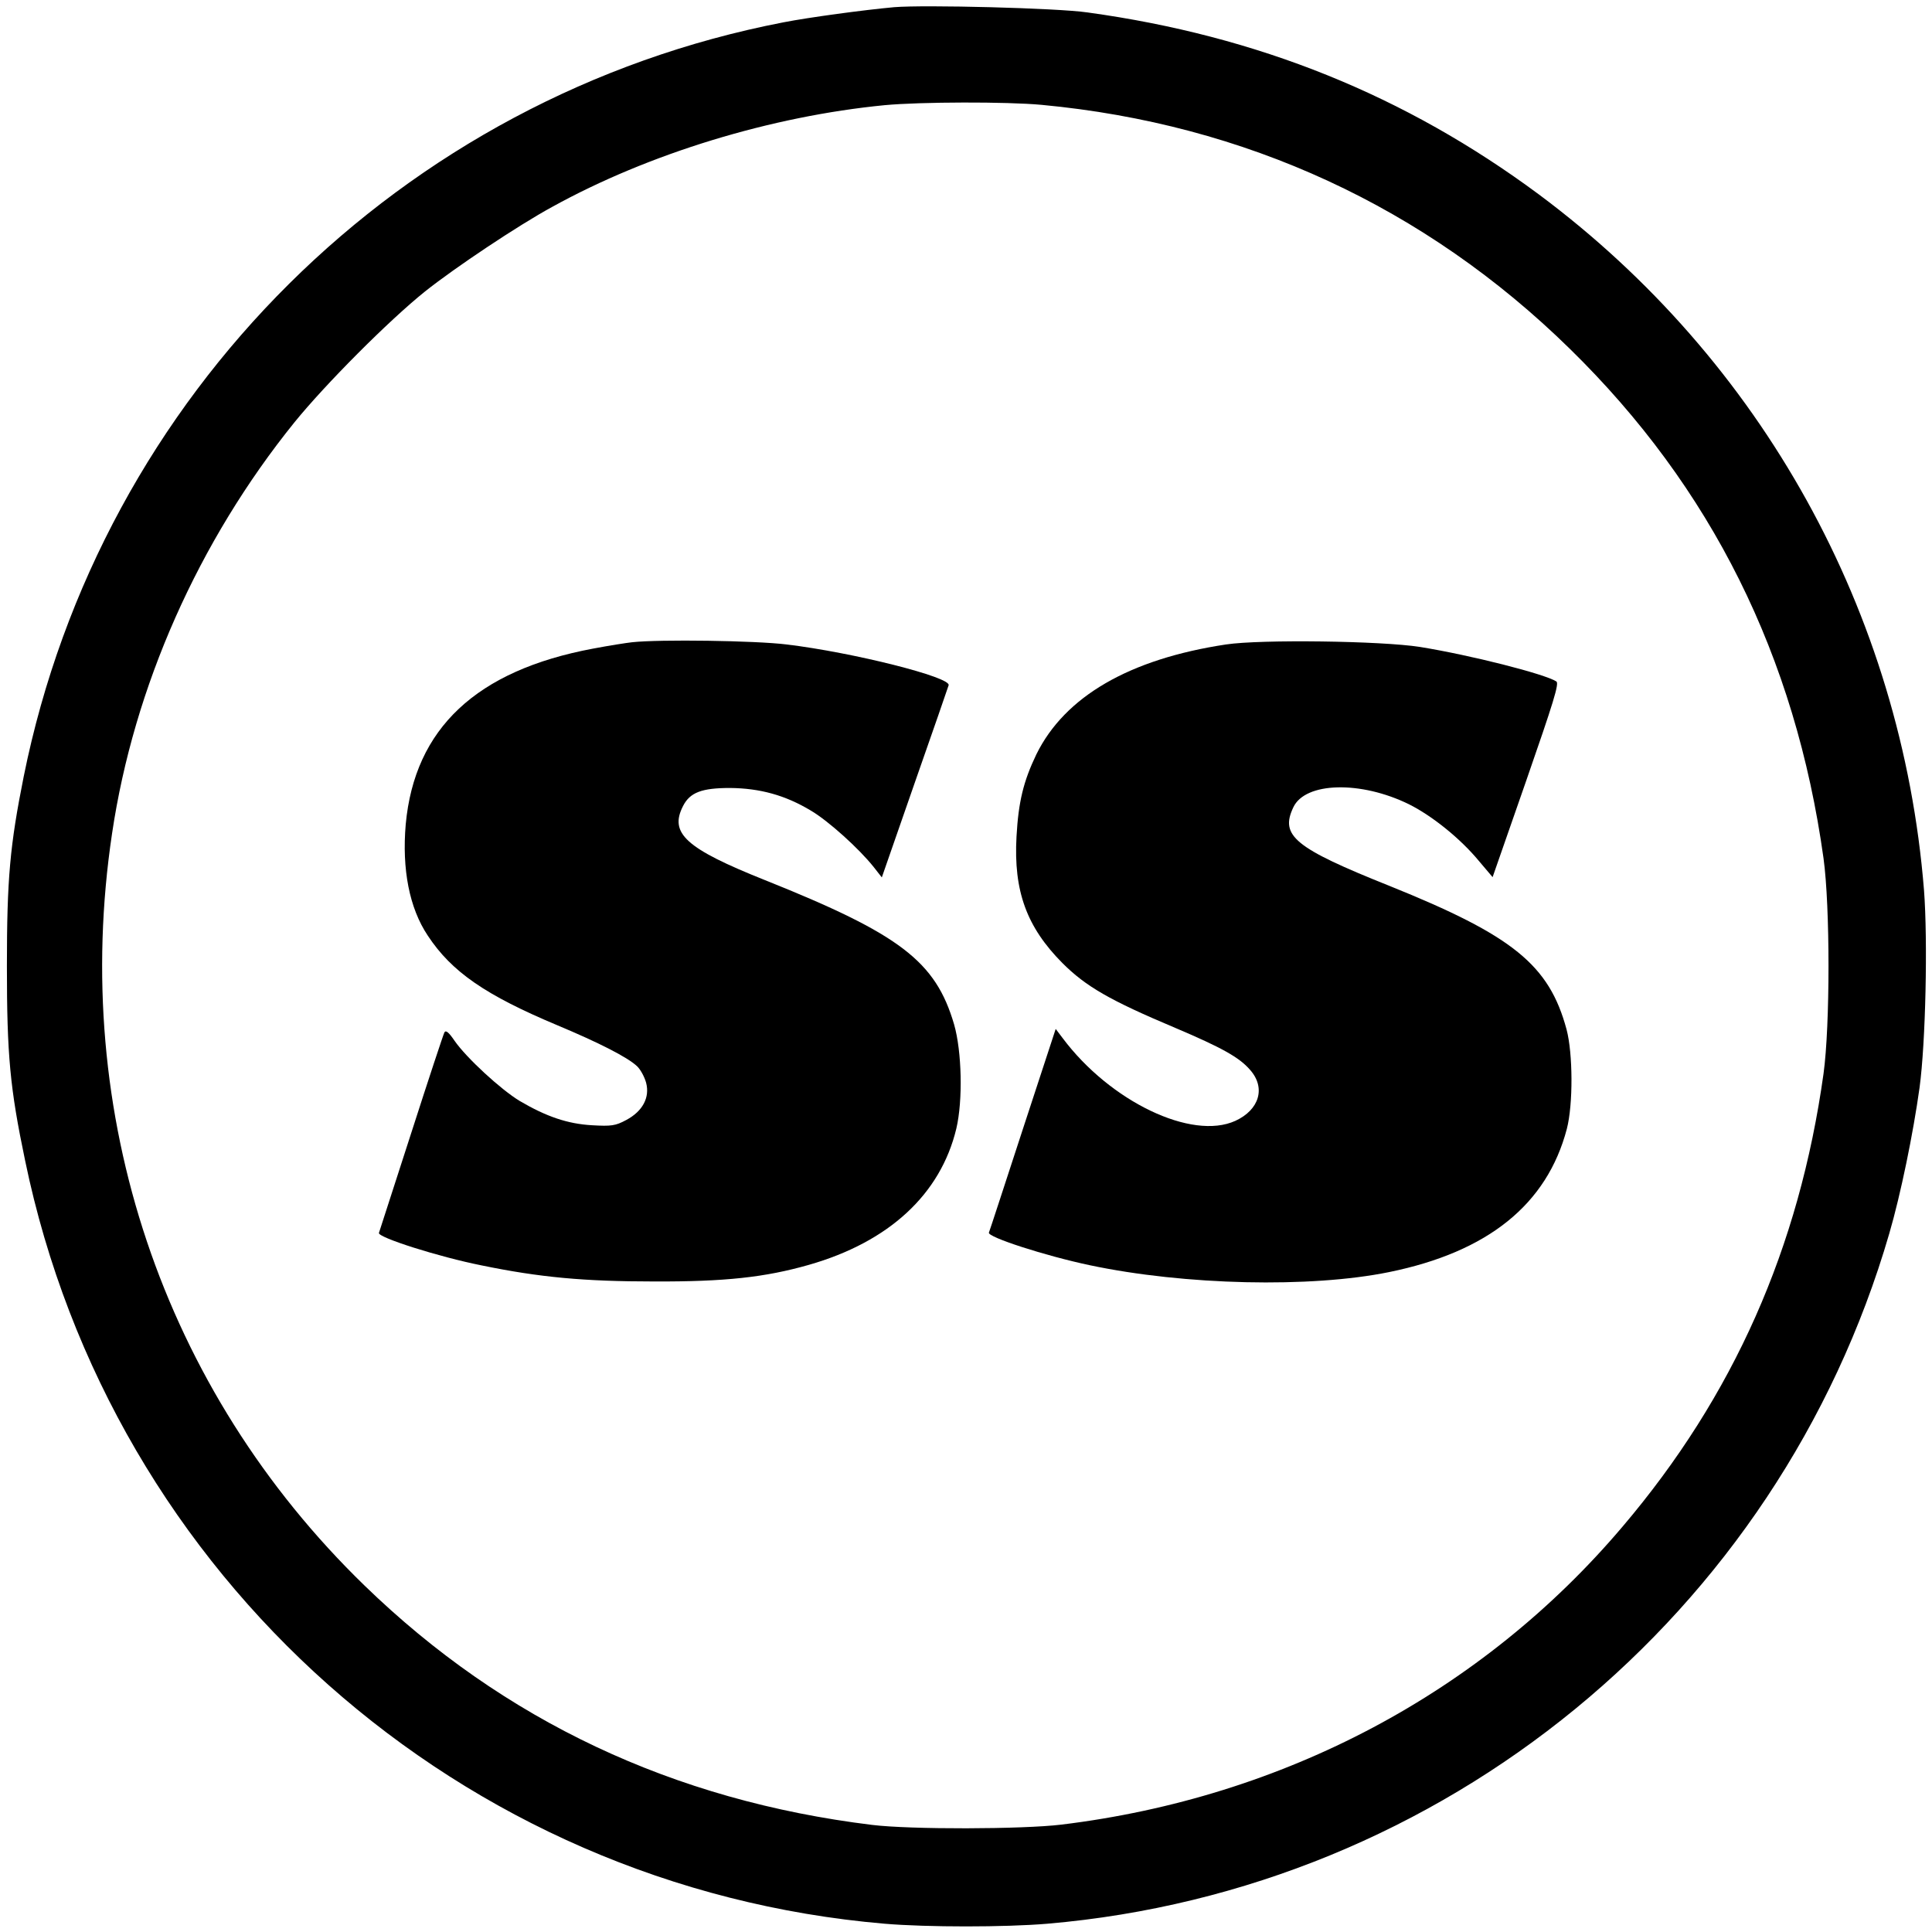 <?xml version="1.0" standalone="no"?>
<!DOCTYPE svg PUBLIC "-//W3C//DTD SVG 20010904//EN"
 "http://www.w3.org/TR/2001/REC-SVG-20010904/DTD/svg10.dtd">
<svg version="1.0" xmlns="http://www.w3.org/2000/svg"
 width="700pt" height="700pt" viewBox="0 0 700 700"
 preserveAspectRatio="xMidYMid meet">
<g transform="translate(0,700) scale(0.1,-0.1)"
fill="#000000" stroke="none">
<path d="M3240 6974 c-110 -10 -310 -37 -402 -55 -1385 -268 -2473 -1348
-2752 -2732 -50 -250 -61 -371 -61 -687 0 -323 11 -442 66 -705 312 -1509
1579 -2634 3114 -2765 154 -13 436 -13 590 0 1434 123 2648 1118 3050 2500 42
144 87 364 110 530 22 163 30 532 16 715 -81 1006 -587 1919 -1396 2521 -483
358 -1017 574 -1635 659 -110 16 -592 28 -700 19z m535 -354 c736 -69 1389
-370 1913 -884 513 -502 817 -1113 919 -1846 24 -175 24 -605 0 -780 -88 -631
-326 -1168 -728 -1641 -509 -601 -1227 -982 -2034 -1080 -141 -17 -547 -18
-685 -1 -720 88 -1335 378 -1839 867 -732 710 -1067 1709 -915 2725 79 532
313 1059 661 1490 112 138 342 369 473 474 108 86 337 239 460 306 351 194
795 329 1206 369 129 12 441 13 569 1z"/>
<path d="M2290 4673 c-19 -2 -83 -12 -141 -23 -423 -79 -647 -289 -679 -637
-14 -162 13 -303 80 -403 87 -132 210 -216 470 -325 148 -62 253 -115 288
-148 12 -11 27 -38 33 -60 14 -53 -12 -103 -72 -135 -39 -21 -54 -23 -124 -19
-88 5 -165 31 -262 88 -68 41 -193 156 -236 218 -21 31 -32 40 -37 30 -4 -8
-58 -171 -120 -364 -62 -192 -115 -355 -117 -362 -6 -16 217 -87 373 -118 209
-43 370 -58 624 -58 257 -1 402 15 560 60 291 83 478 256 535 494 24 102 20
279 -8 377 -67 229 -195 327 -685 523 -288 115 -348 170 -297 269 25 49 68 65
170 65 108 -1 200 -26 293 -82 63 -37 175 -138 228 -205 l29 -37 119 342 c66
188 121 347 123 354 11 29 -346 119 -587 148 -113 14 -460 19 -560 8z"/>
<path d="M4442 4665 c-351 -53 -584 -189 -687 -398 -47 -98 -65 -172 -72 -298
-11 -198 37 -328 166 -458 85 -85 171 -135 411 -236 167 -71 230 -106 269
-151 58 -65 34 -145 -53 -185 -158 -72 -454 70 -626 300 l-25 33 -119 -363
c-65 -199 -120 -368 -123 -375 -6 -16 204 -84 365 -118 345 -73 801 -83 1085
-25 358 73 572 245 644 519 23 89 22 273 -1 360 -63 234 -194 340 -641 520
-345 138 -398 182 -349 285 43 92 244 97 419 11 84 -42 186 -124 253 -205 l50
-59 122 350 c98 282 120 352 109 359 -42 27 -309 95 -494 125 -140 22 -576 28
-703 9z"/>
</g>
</svg>
